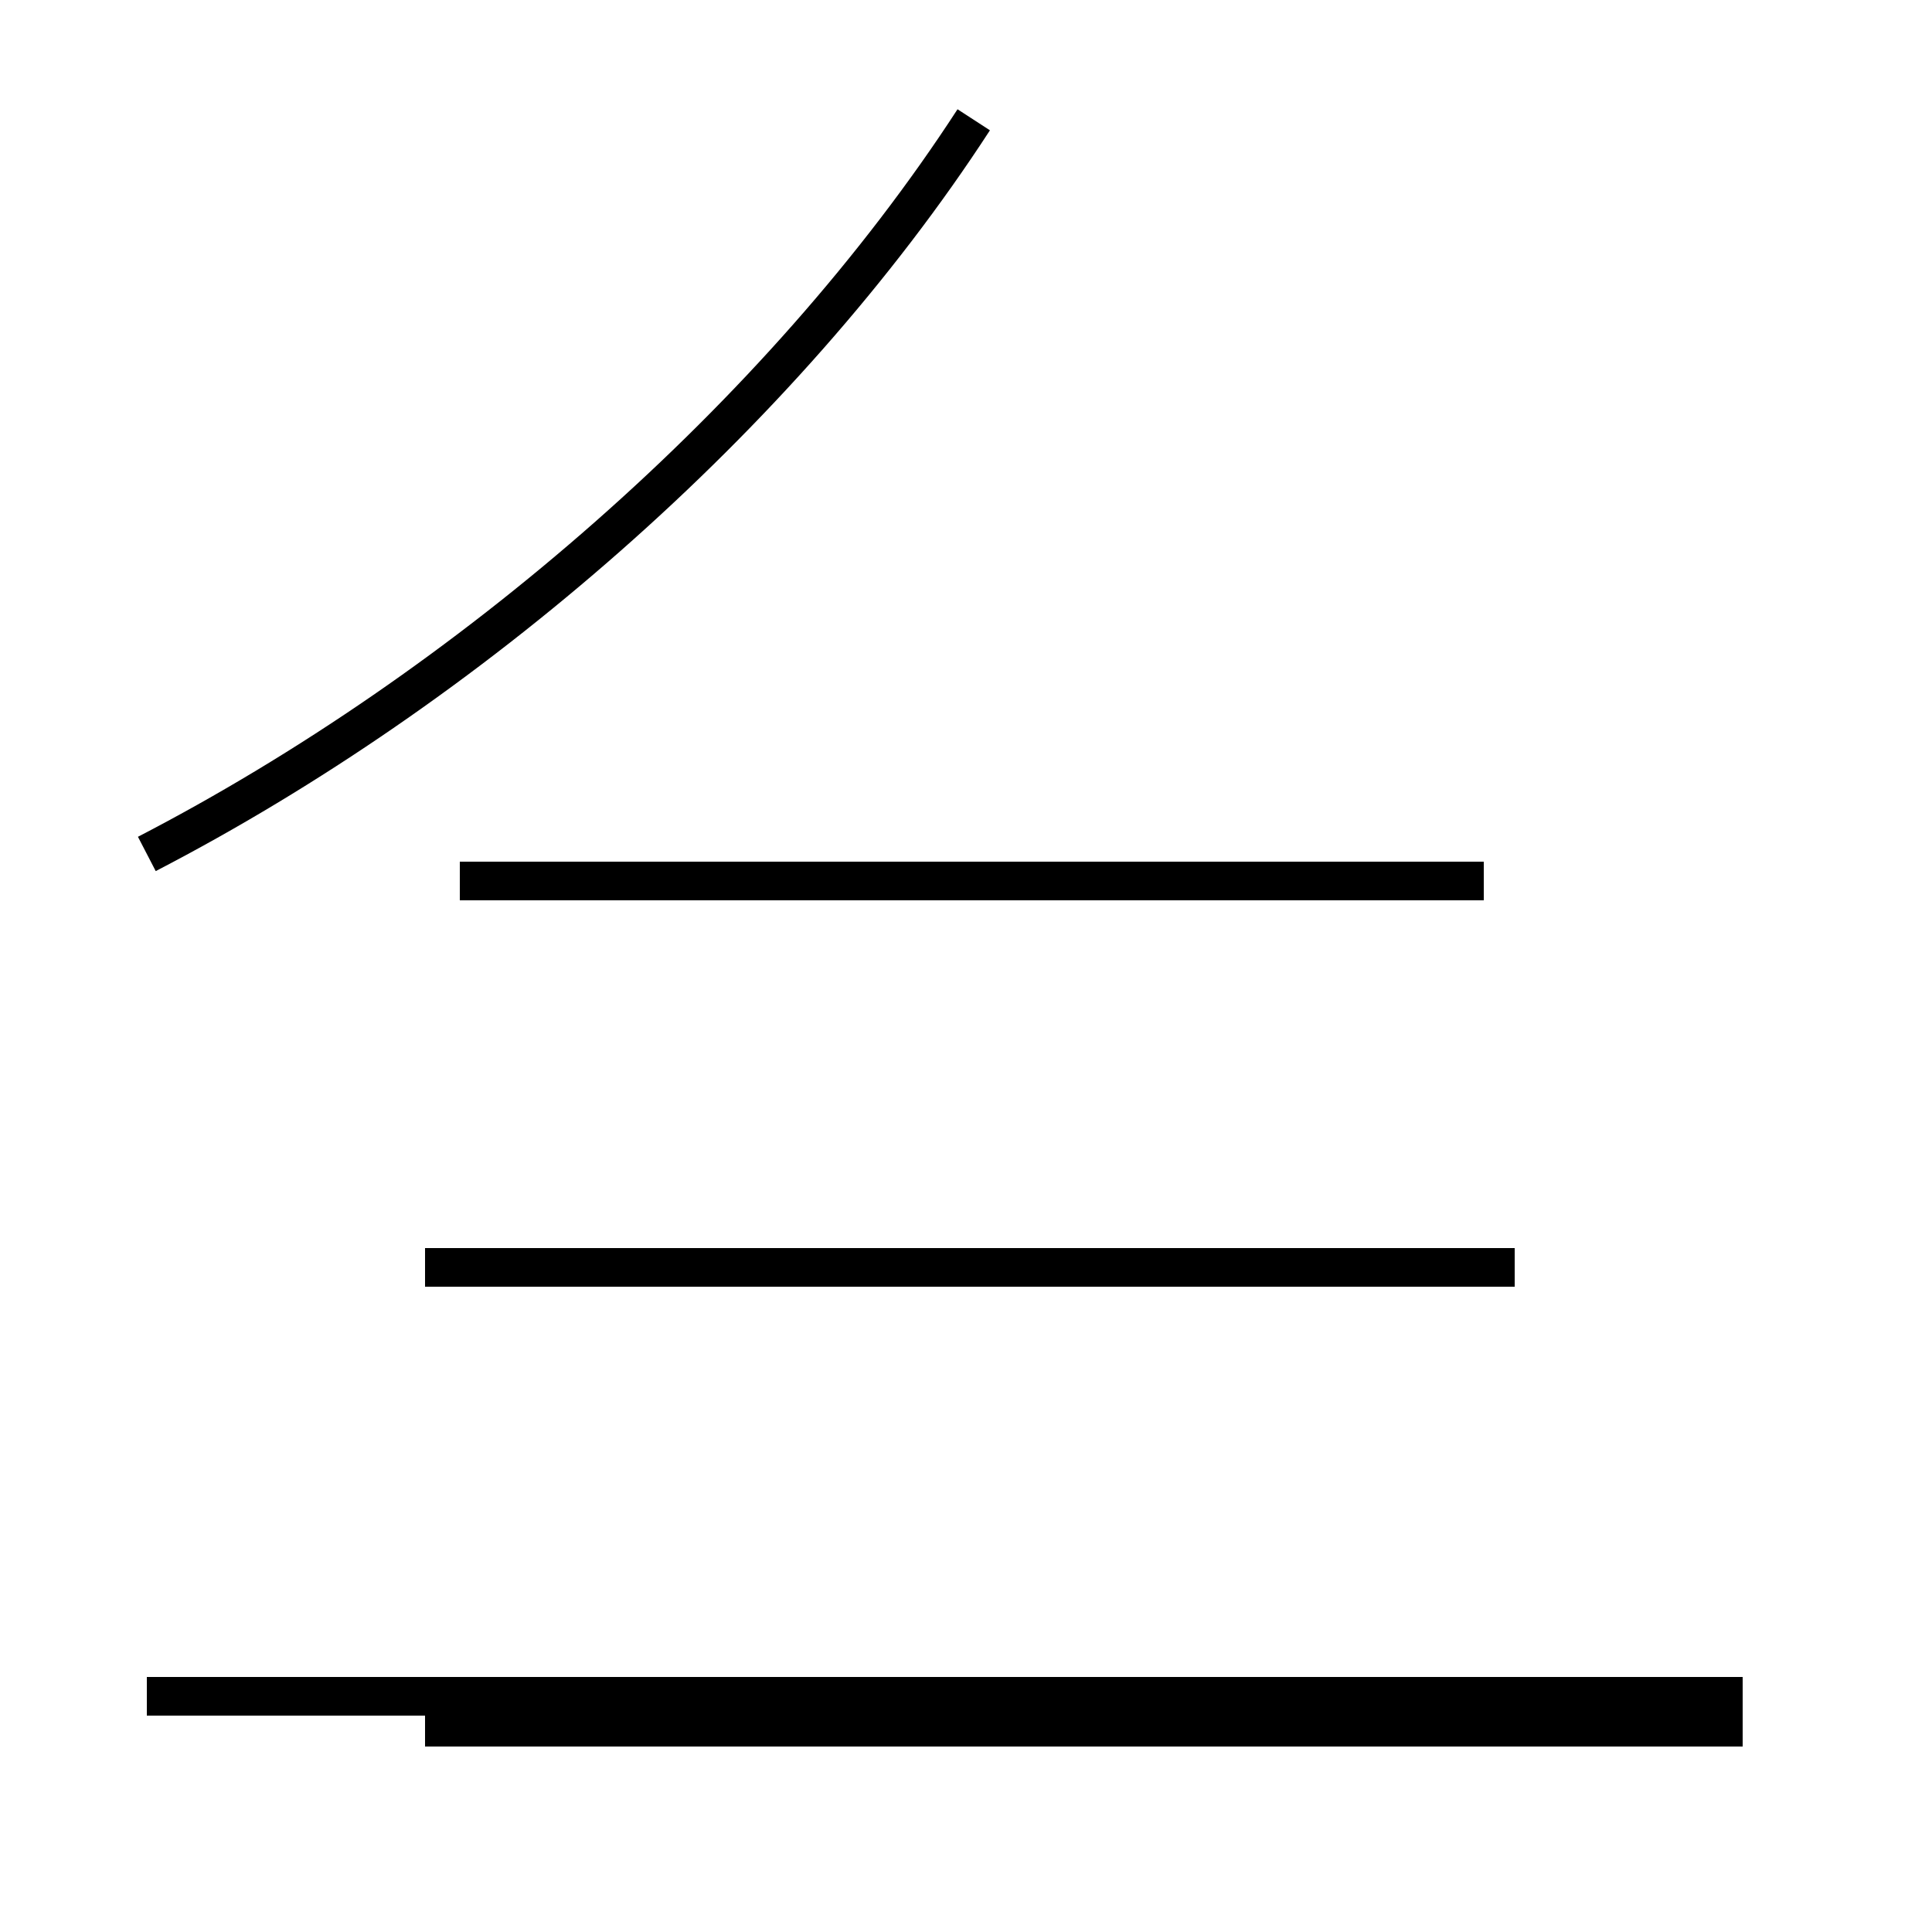 <?xml version='1.0' encoding='utf8'?>
<svg viewBox="0.0 -44.0 50.0 50.0" version="1.1" xmlns="http://www.w3.org/2000/svg">
<rect x="0.0" y="-44.0" width="50.0" height="50.0" fill="#808080" stroke="none"/>
<rect x="-1000" y="-1000" width="2000" height="2000" stroke="white" fill="white"/>
<g style="fill:none; stroke:#000000;  stroke-width:1">
<path d="M 3.8 21.9 C 12.1 26.2 20.2 33.2 25.2 40.9 M 11.0 -0.7 L 45.1 -0.7 M 38.4 21.2 L 11.9 21.2 M 45.1 0.1 L 3.8 0.1 M 39.2 11.2 L 11.0 11.2 " transform="scale(1, -1)" />
</g>
</svg>